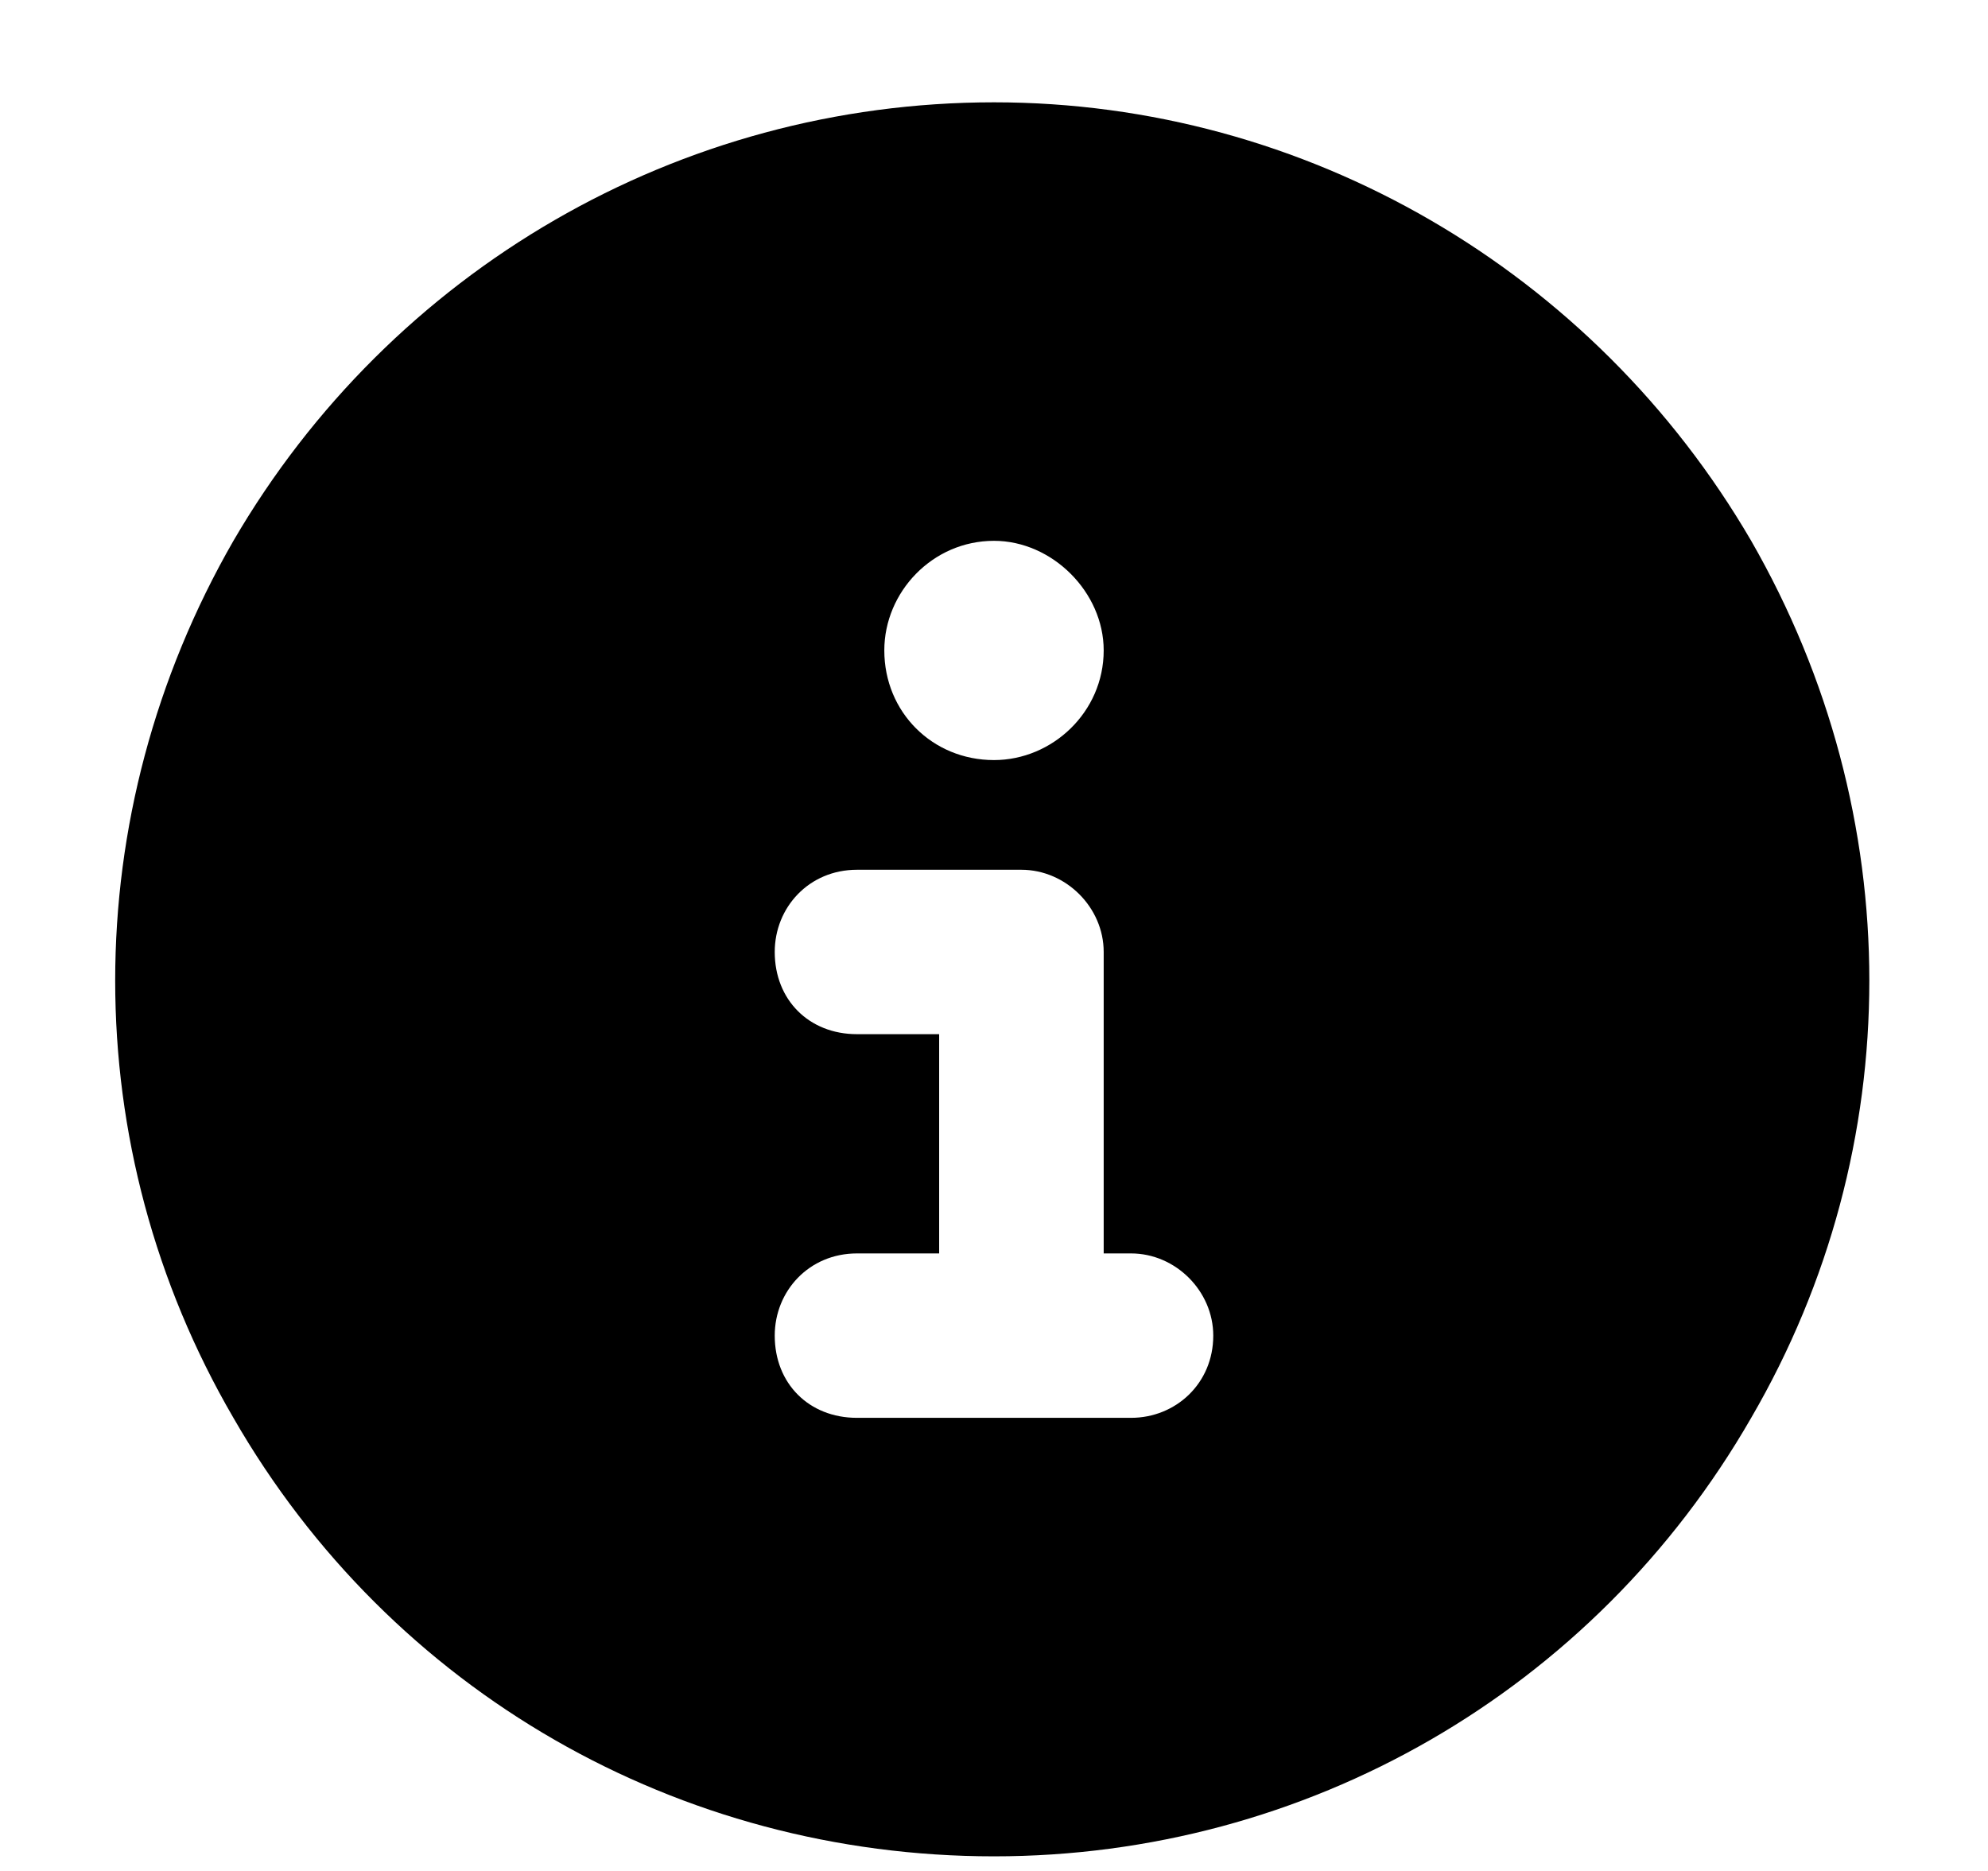 <svg width="17" height="16" viewBox="0 0 17 16" fill="none" xmlns="http://www.w3.org/2000/svg">
<path d="M8.5 15.875C5.805 15.875 3.344 14.469 1.996 12.125C0.648 9.811 0.648 6.969 1.996 4.625C3.344 2.311 5.805 0.875 8.5 0.875C11.166 0.875 13.627 2.311 14.975 4.625C16.322 6.969 16.322 9.811 14.975 12.125C13.627 14.469 11.166 15.875 8.5 15.875ZM7.328 10.719C6.918 10.719 6.625 11.041 6.625 11.422C6.625 11.832 6.918 12.125 7.328 12.125H9.672C10.053 12.125 10.375 11.832 10.375 11.422C10.375 11.041 10.053 10.719 9.672 10.719H9.438V8.141C9.438 7.76 9.115 7.438 8.734 7.438H7.328C6.918 7.438 6.625 7.76 6.625 8.141C6.625 8.551 6.918 8.844 7.328 8.844H8.031V10.719H7.328ZM8.5 4.625C7.973 4.625 7.562 5.064 7.562 5.562C7.562 6.09 7.973 6.5 8.5 6.5C8.998 6.5 9.438 6.09 9.438 5.562C9.438 5.064 8.998 4.625 8.5 4.625Z" fill="black"/>
</svg>
